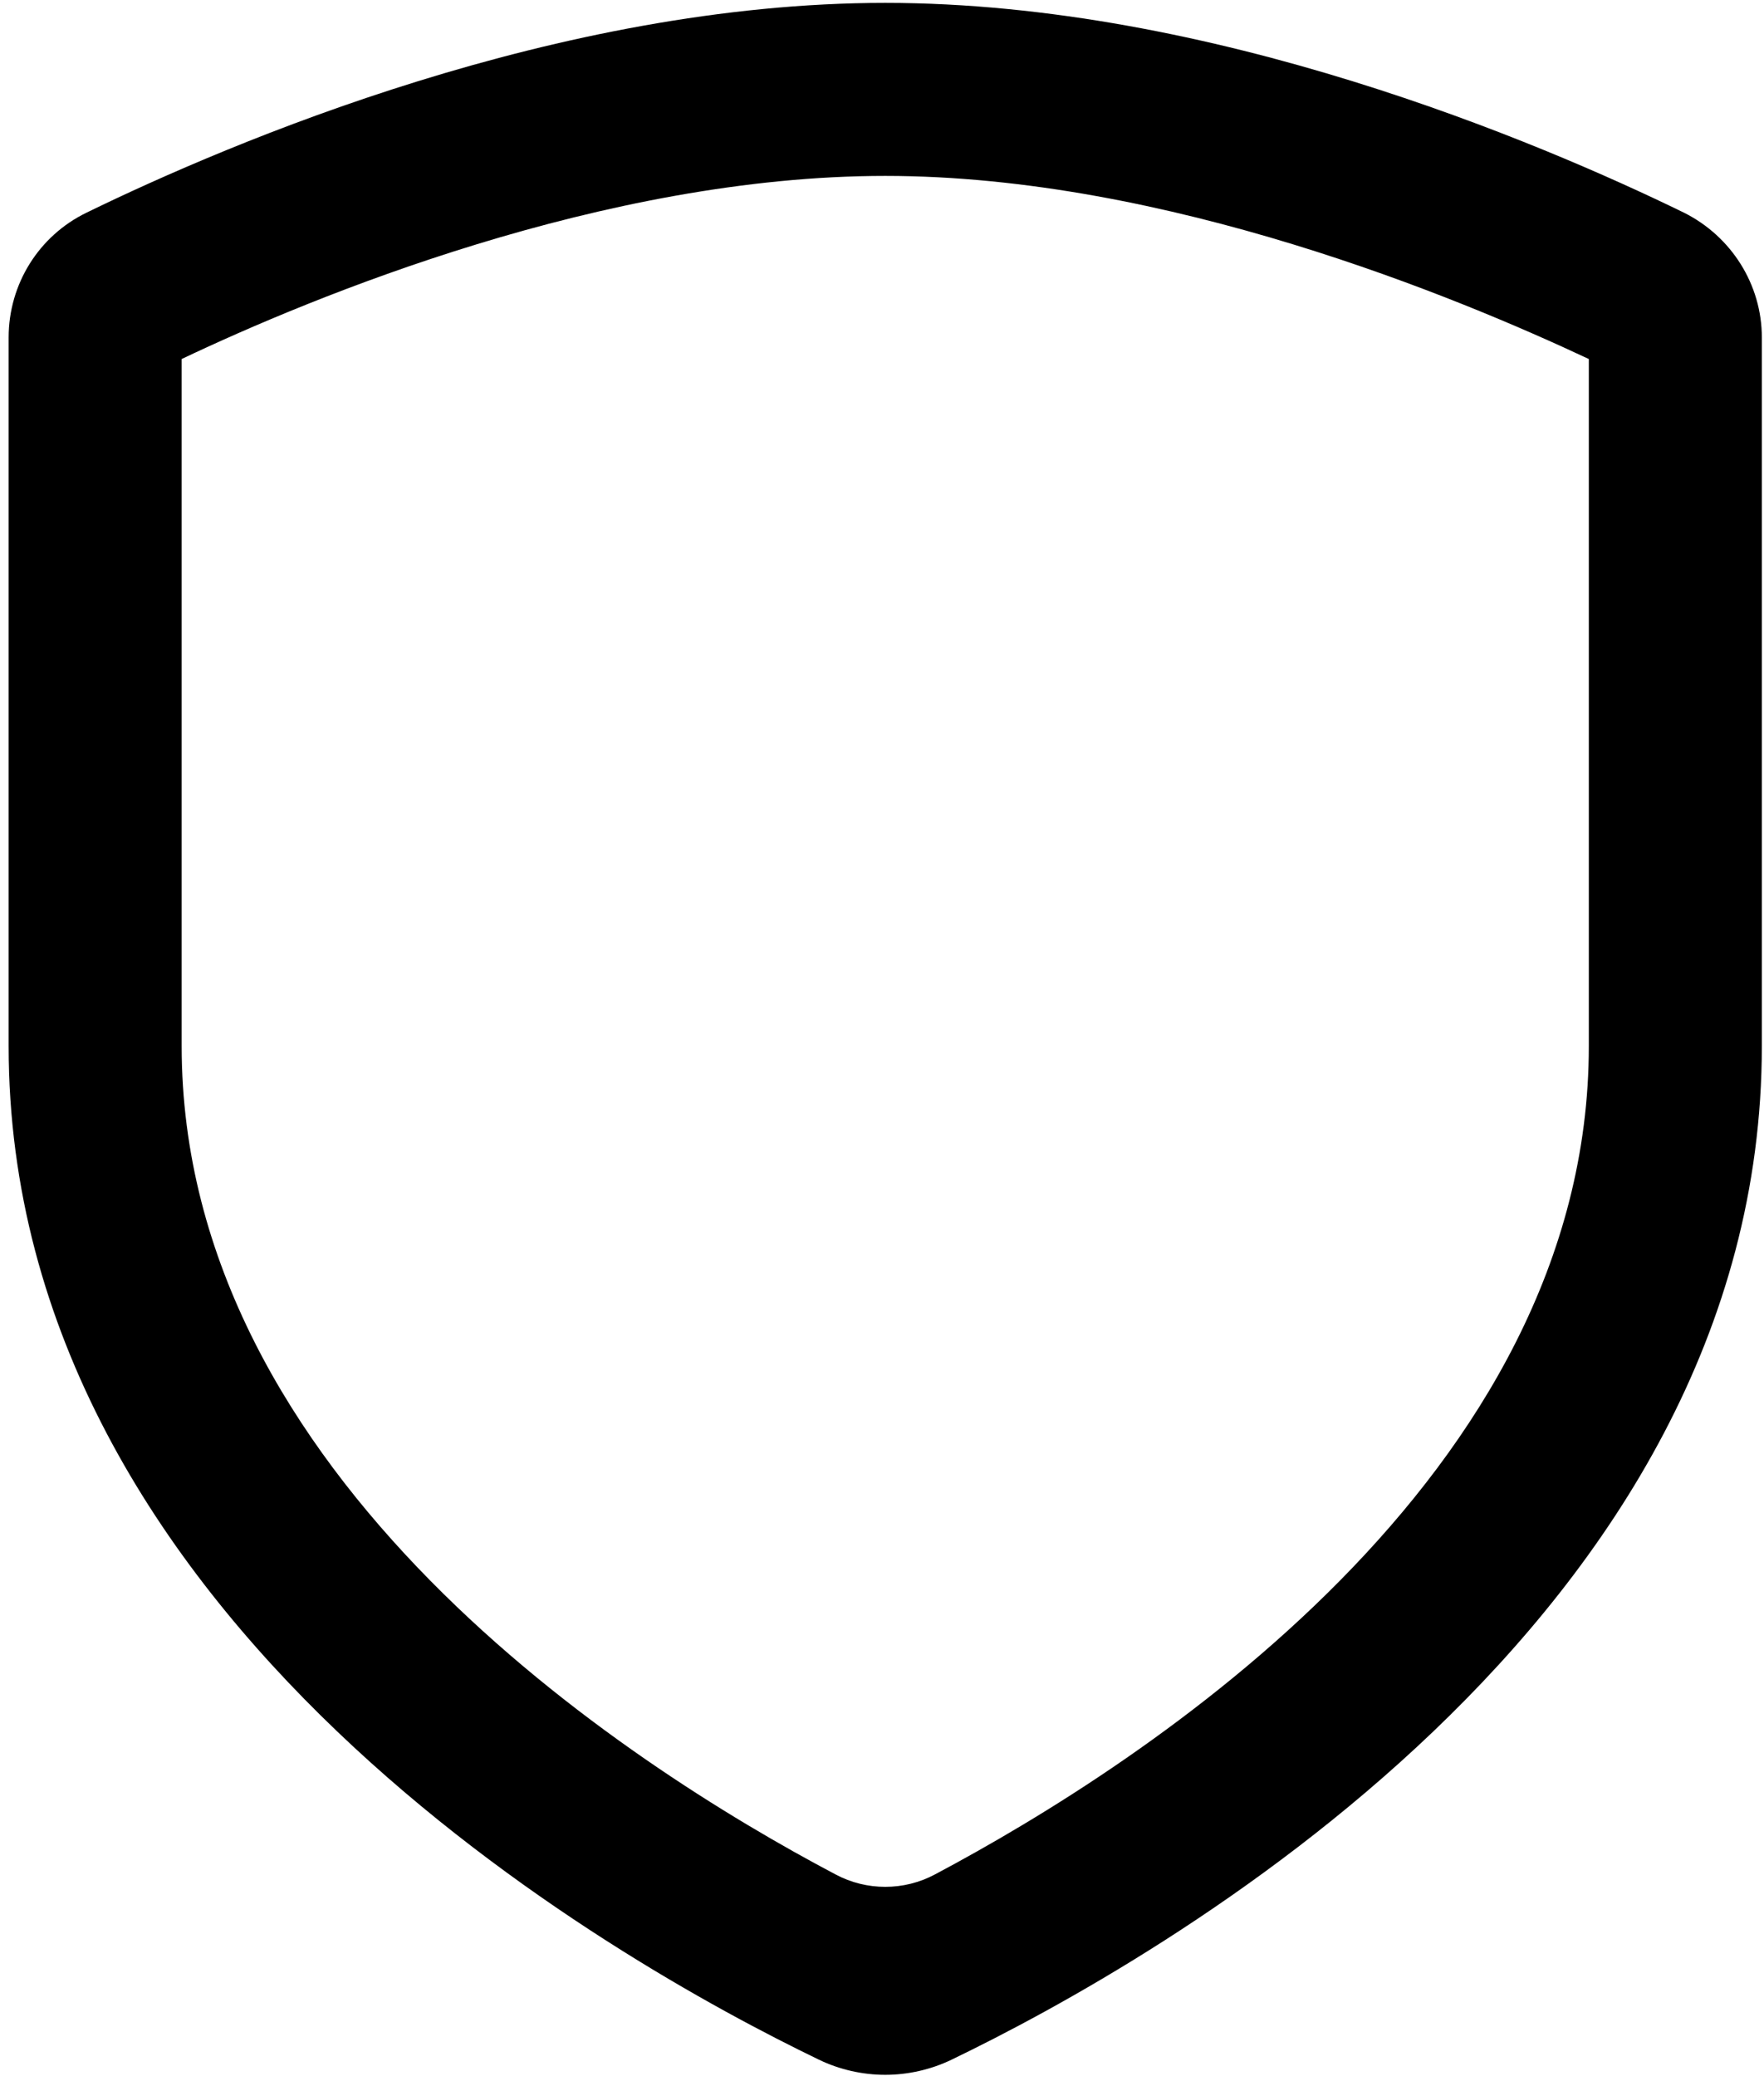 <svg xmlns="http://www.w3.org/2000/svg" xmlns:xlink="http://www.w3.org/1999/xlink" id="Layer_1" x="0" y="0" enable-background="new 0 0 244.7 288" version="1.1" viewBox="0 0 244.7 288" xml:space="preserve"><style type="text/css"/><g><g><path d="M122.8,24.4c39,0,79.5,16.9,97.6,25.4v95.3c0,59.8-61.7,99.5-90.7,114.9c-4.3,2.3-9.5,2.3-13.8,0 c-29-15.3-90.7-55.1-90.7-114.9V49.8C43.3,41.2,83.8,24.4,122.8,24.4 M122.8,0.4C77.5,0.4,32.1,19.7,12,29.5 C5.4,32.7,1.2,39.4,1.2,46.8v98.3c0,79.7,84,126.9,112.4,140.6c2.9,1.4,6.1,2.1,9.2,2.1s6.3-0.7,9.2-2.1 c28.4-13.7,112.4-60.9,112.4-140.6V46.8c0-7.3-4.2-14-10.8-17.3C213.5,19.7,168.1,0.4,122.8,0.4L122.8,0.4z"/></g></g></svg>